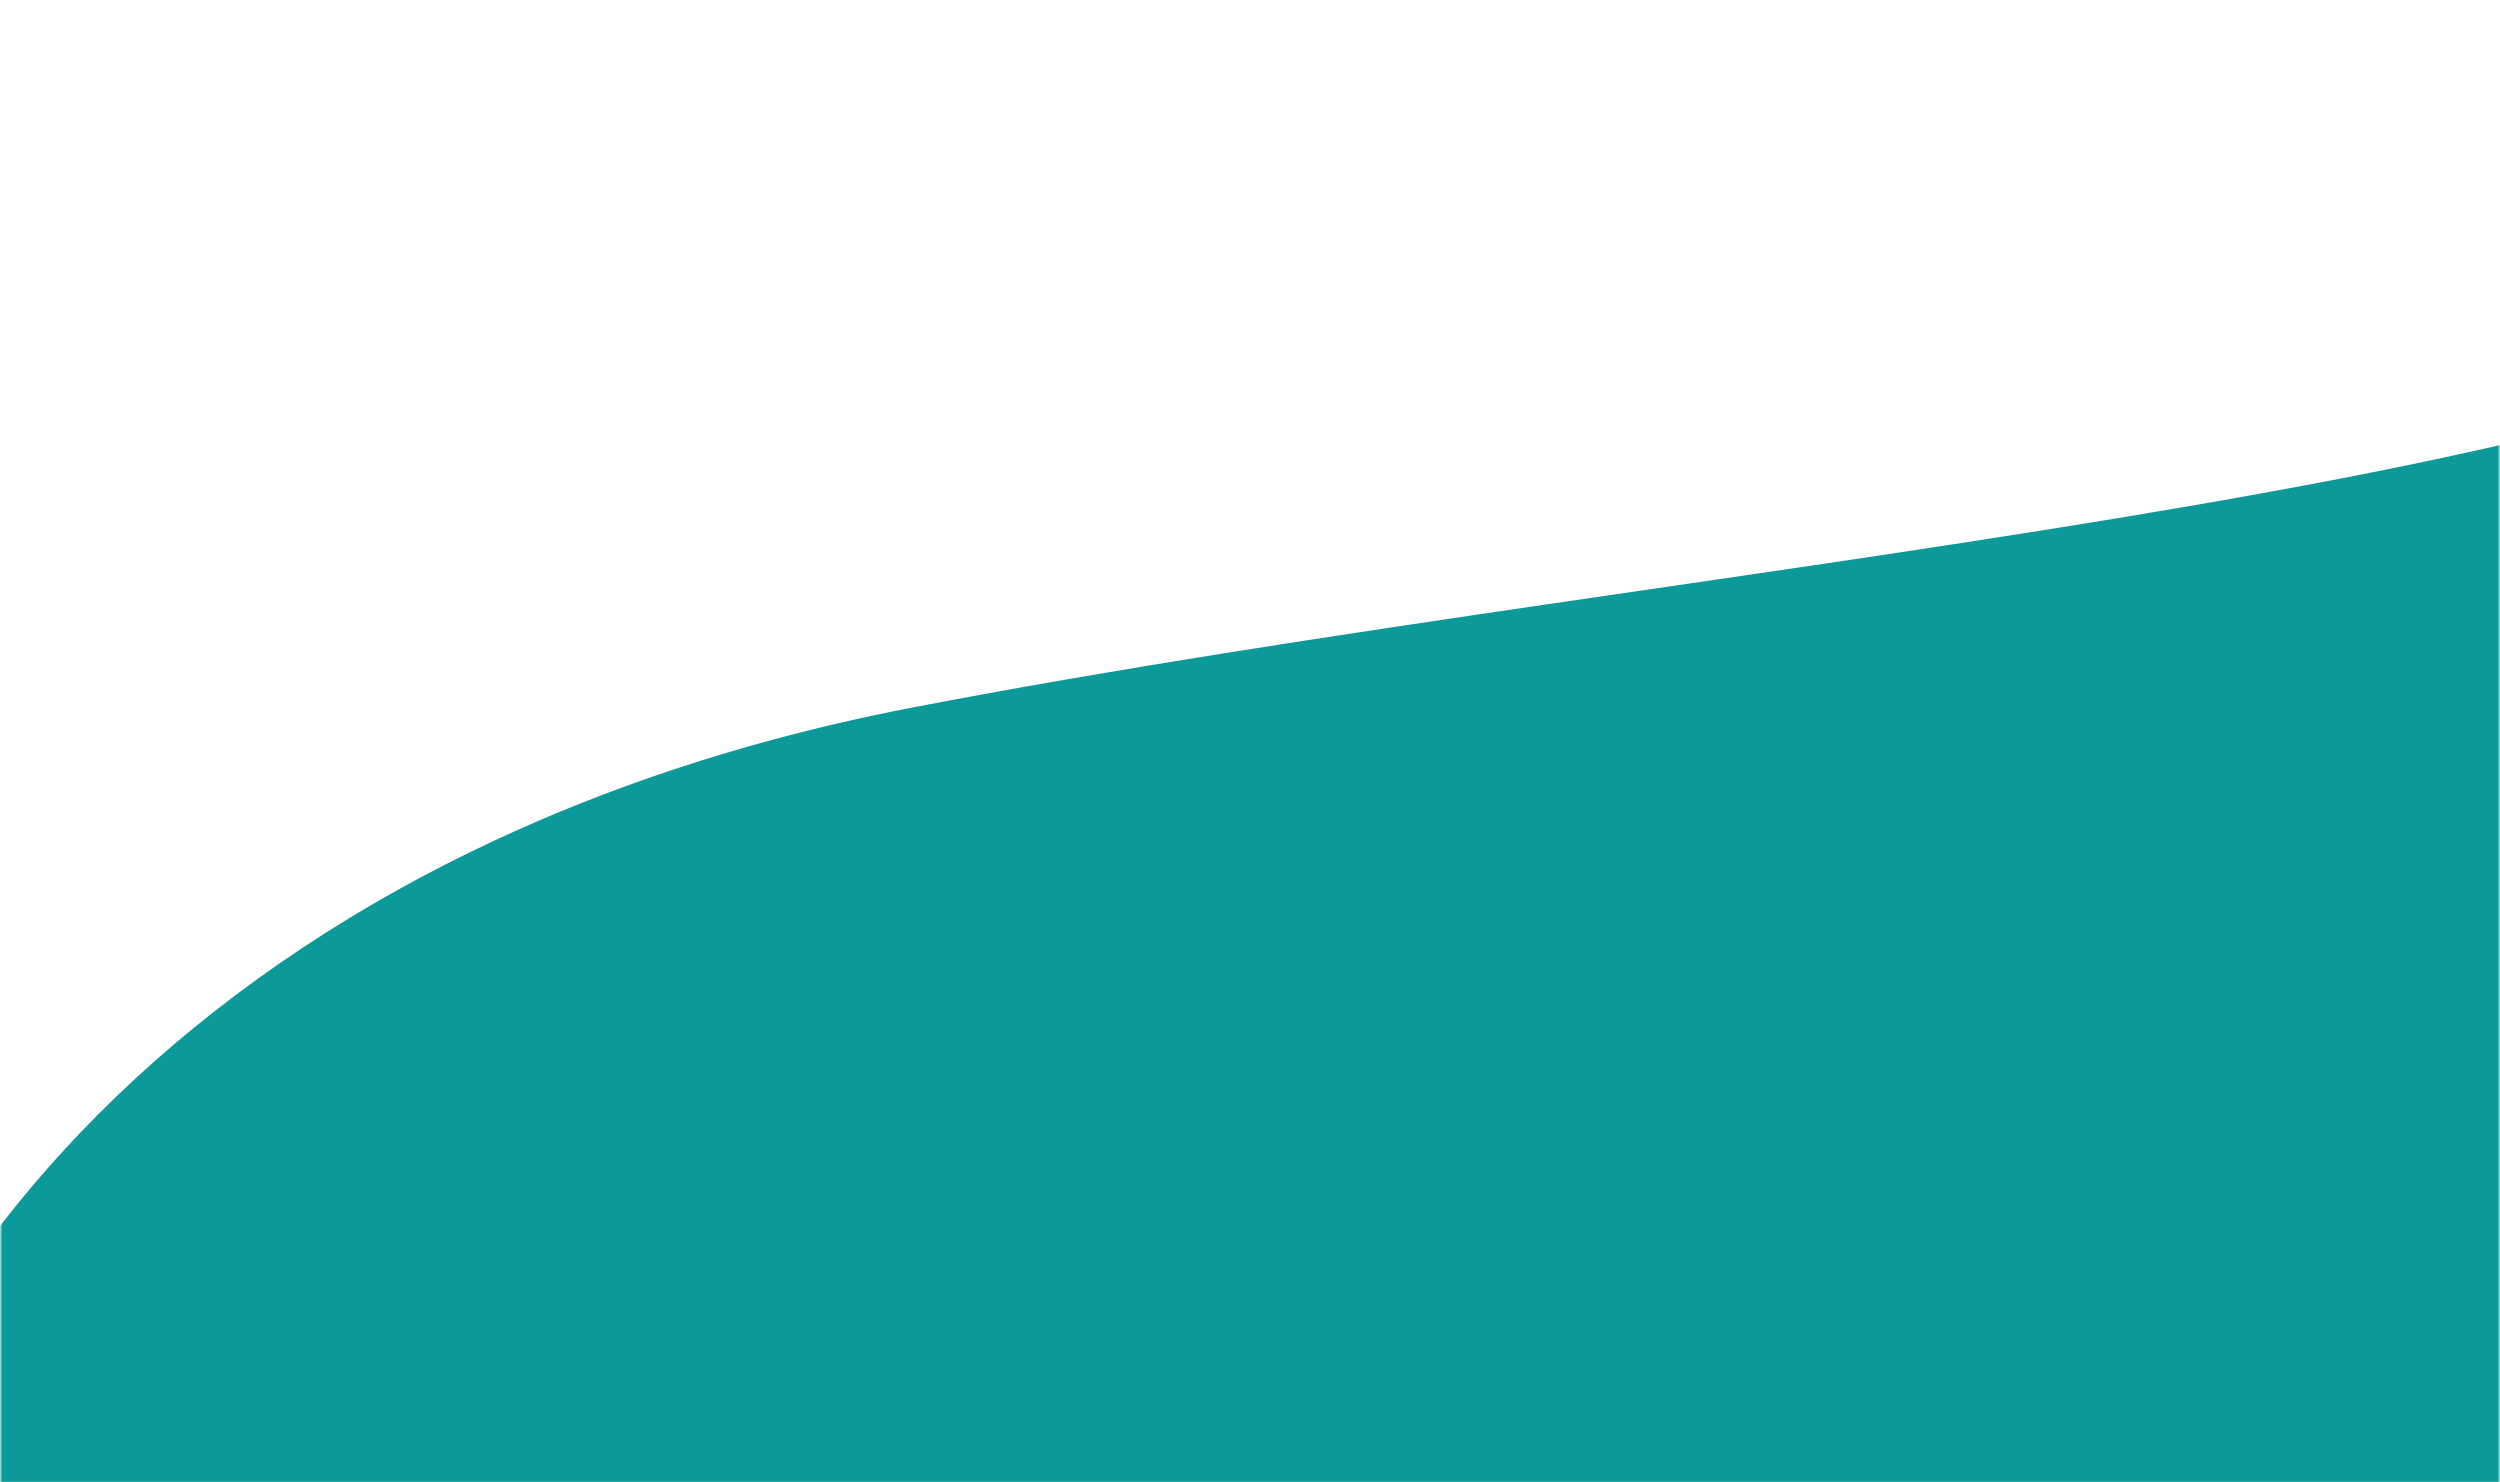 <svg width="1562" height="926" viewBox="0 0 1562 926" fill="none" xmlns="http://www.w3.org/2000/svg">
<mask id="mask0_60_380" style="mask-type:alpha" maskUnits="userSpaceOnUse" x="0" y="0" width="1562" height="926">
<path d="M0.5 0H1561.5V926H0.5V0Z" fill="#D9D9D9"/>
</mask>
<g mask="url(#mask0_60_380)">
<rect width="1461.86" height="709.889" transform="matrix(0.988 -0.146 0.182 0.985 72.645 700.843)" fill="#0C9999"/>
<path d="M1381.06 553.893C482.11 743.209 291.393 1240.28 99.35 1657.88L291.733 1703.88L379.649 1518.02C428.517 1529.89 479.263 1538.52 515.487 1537.3C1622.36 1500.03 1867.49 139.902 1867.49 139.902C1773.54 302.11 1070 345.682 570.219 442.034C70.434 538.386 -116.63 882.654 -109.954 1041.47C-103.279 1200.29 78.655 1333.33 78.655 1333.33C374.811 587.778 1381.06 553.893 1381.06 553.893Z" fill="#0C9999"/>
</g>
</svg>
